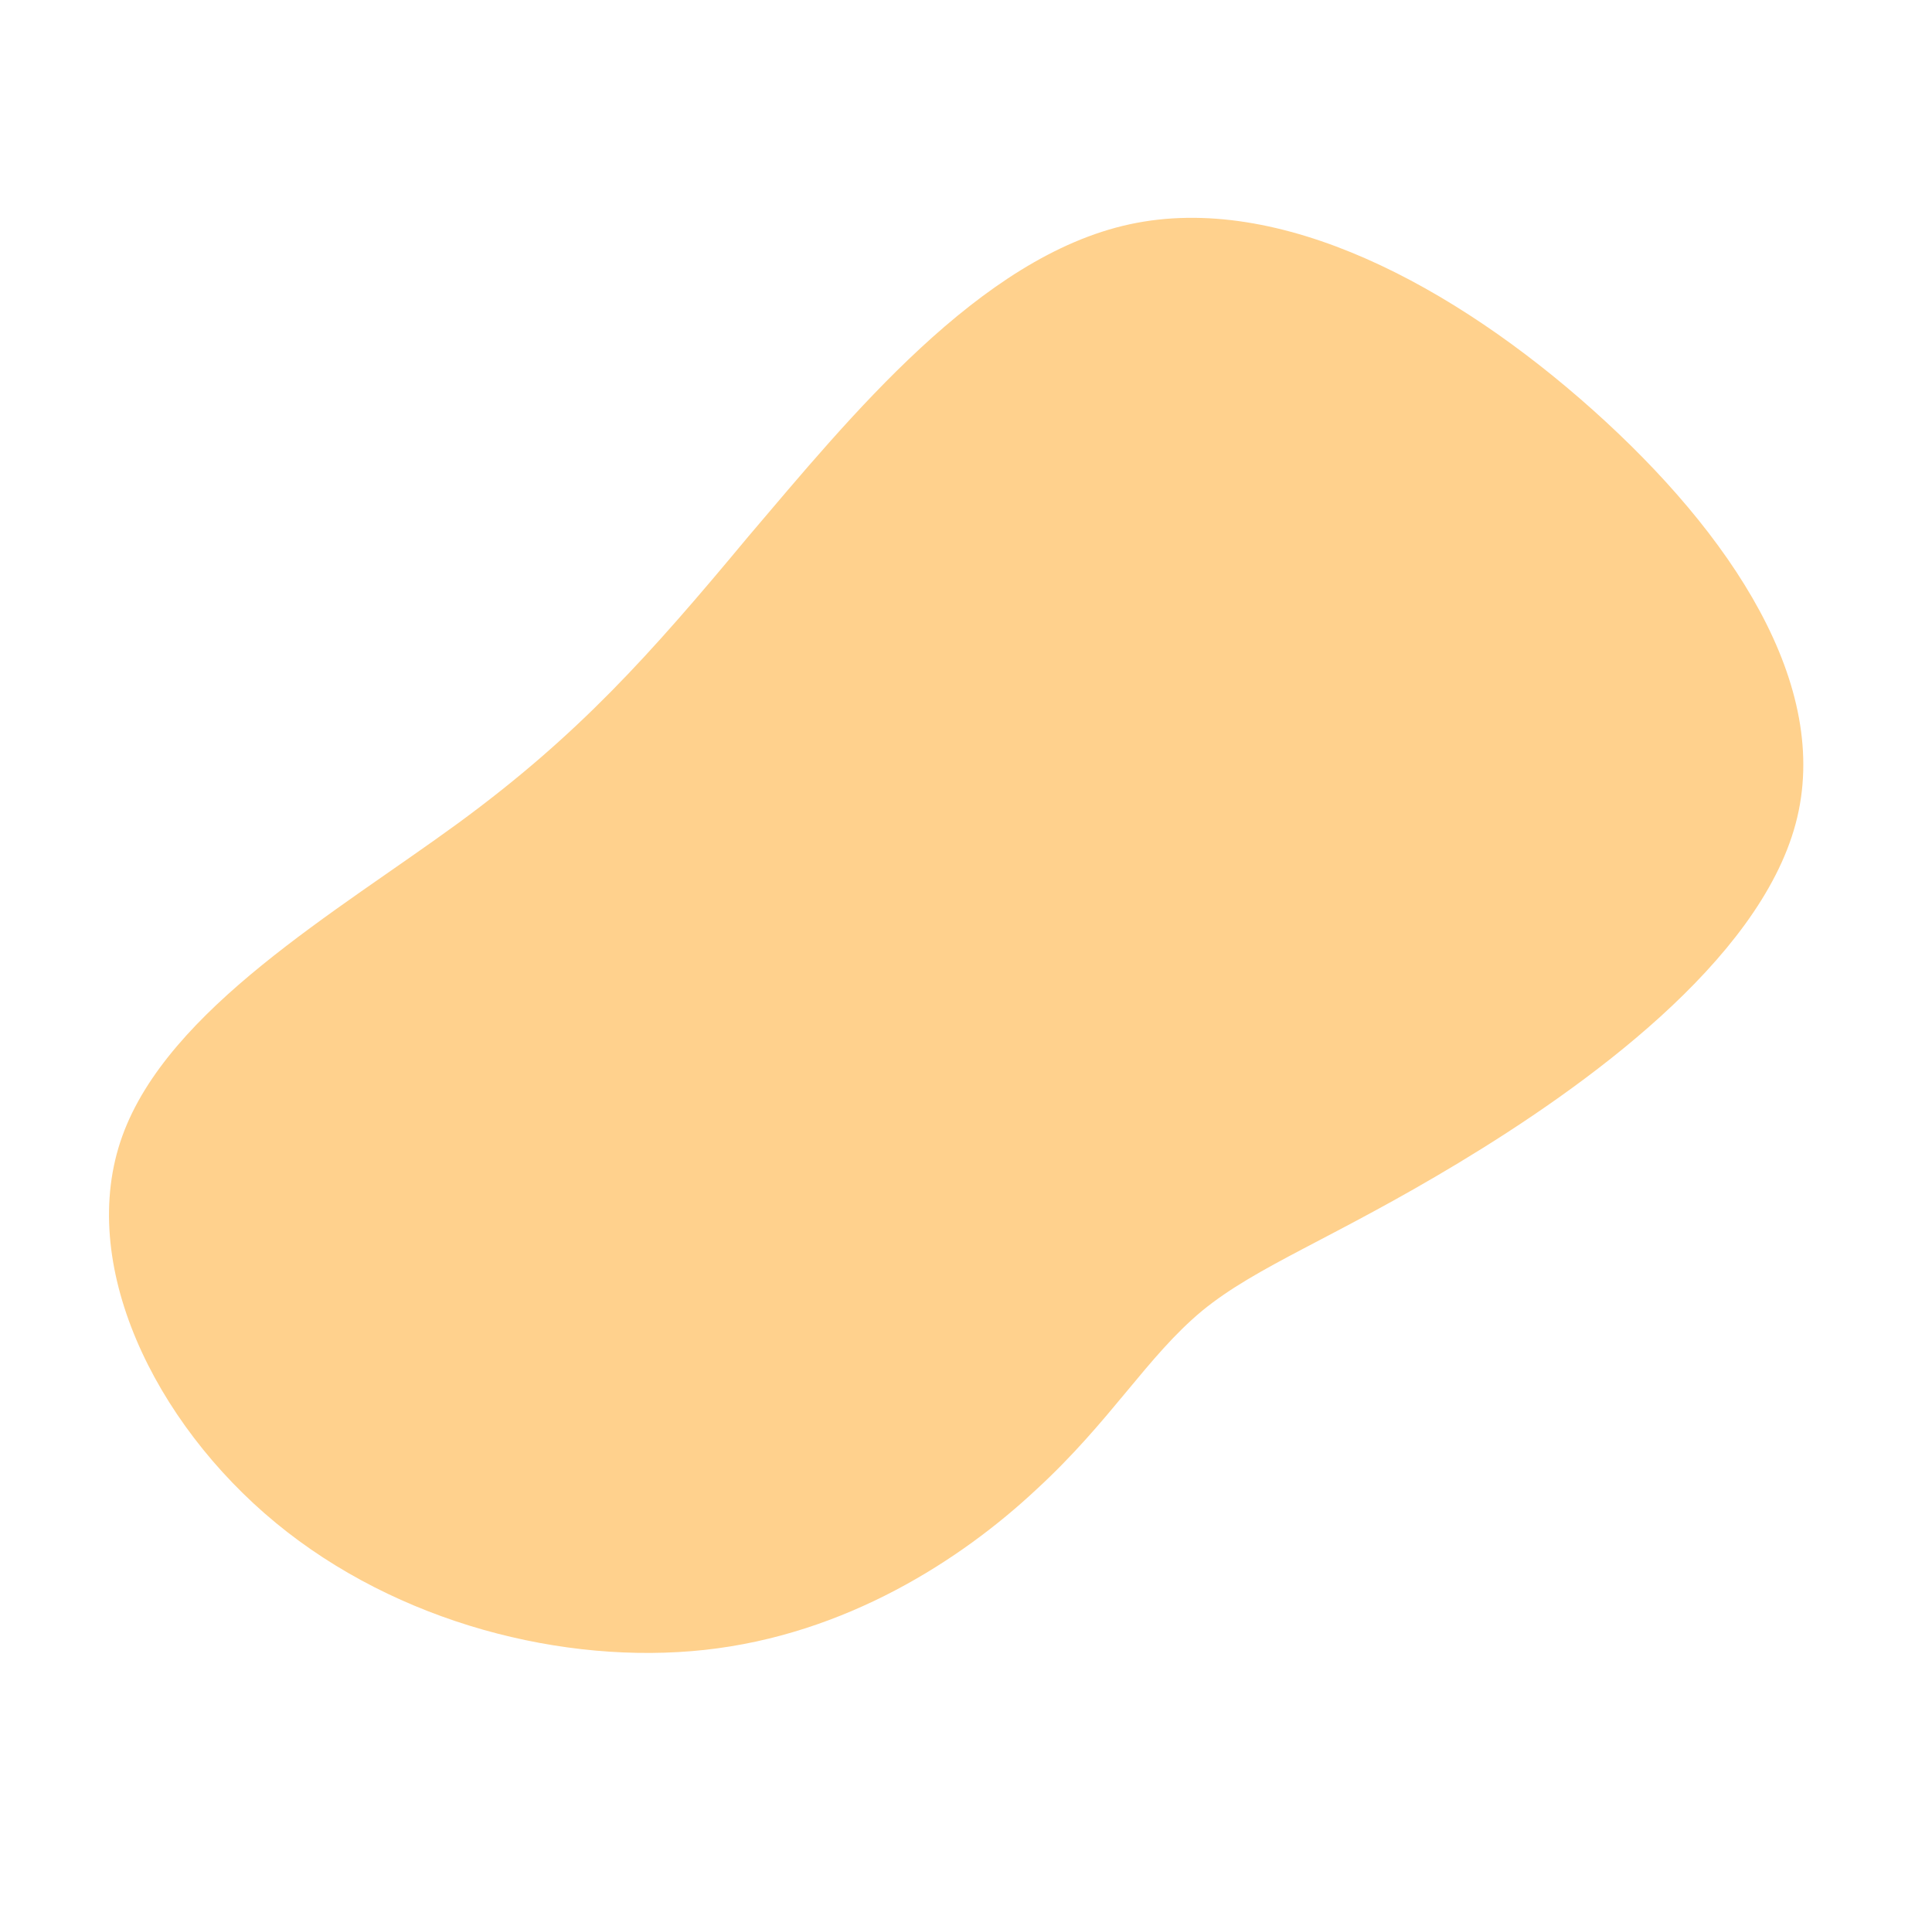 <svg width="83" height="82" viewBox="0 0 83 82" fill="none" xmlns="http://www.w3.org/2000/svg">
<g clip-path="url(#clip0_230_22)">
<path d="M51.646 56.306C49.27 58.279 47.736 61.03 44.515 63.99C41.276 67.019 36.326 70.214 30.281 70.873C24.235 71.532 17.075 69.724 11.852 65.42C6.629 61.117 3.284 54.265 5.255 48.801C7.226 43.338 14.464 39.175 19.69 35.355C24.831 31.586 27.882 28.176 32.157 23.036C36.492 17.948 42.078 11.026 48.538 9.633C54.998 8.239 62.494 12.306 68.428 17.609C74.361 22.912 78.732 29.45 77.142 35.383C75.552 41.317 68.06 46.698 62.659 49.956C57.257 53.214 54.014 54.367 51.646 56.306Z" fill="#FFD18D"/>
</g>
<defs>
<clipPath id="clip0_230_22">
<rect width="67" height="66" fill="white" transform="translate(82.046 17.082) rotate(105)"/>
</clipPath>
</defs>
</svg>
